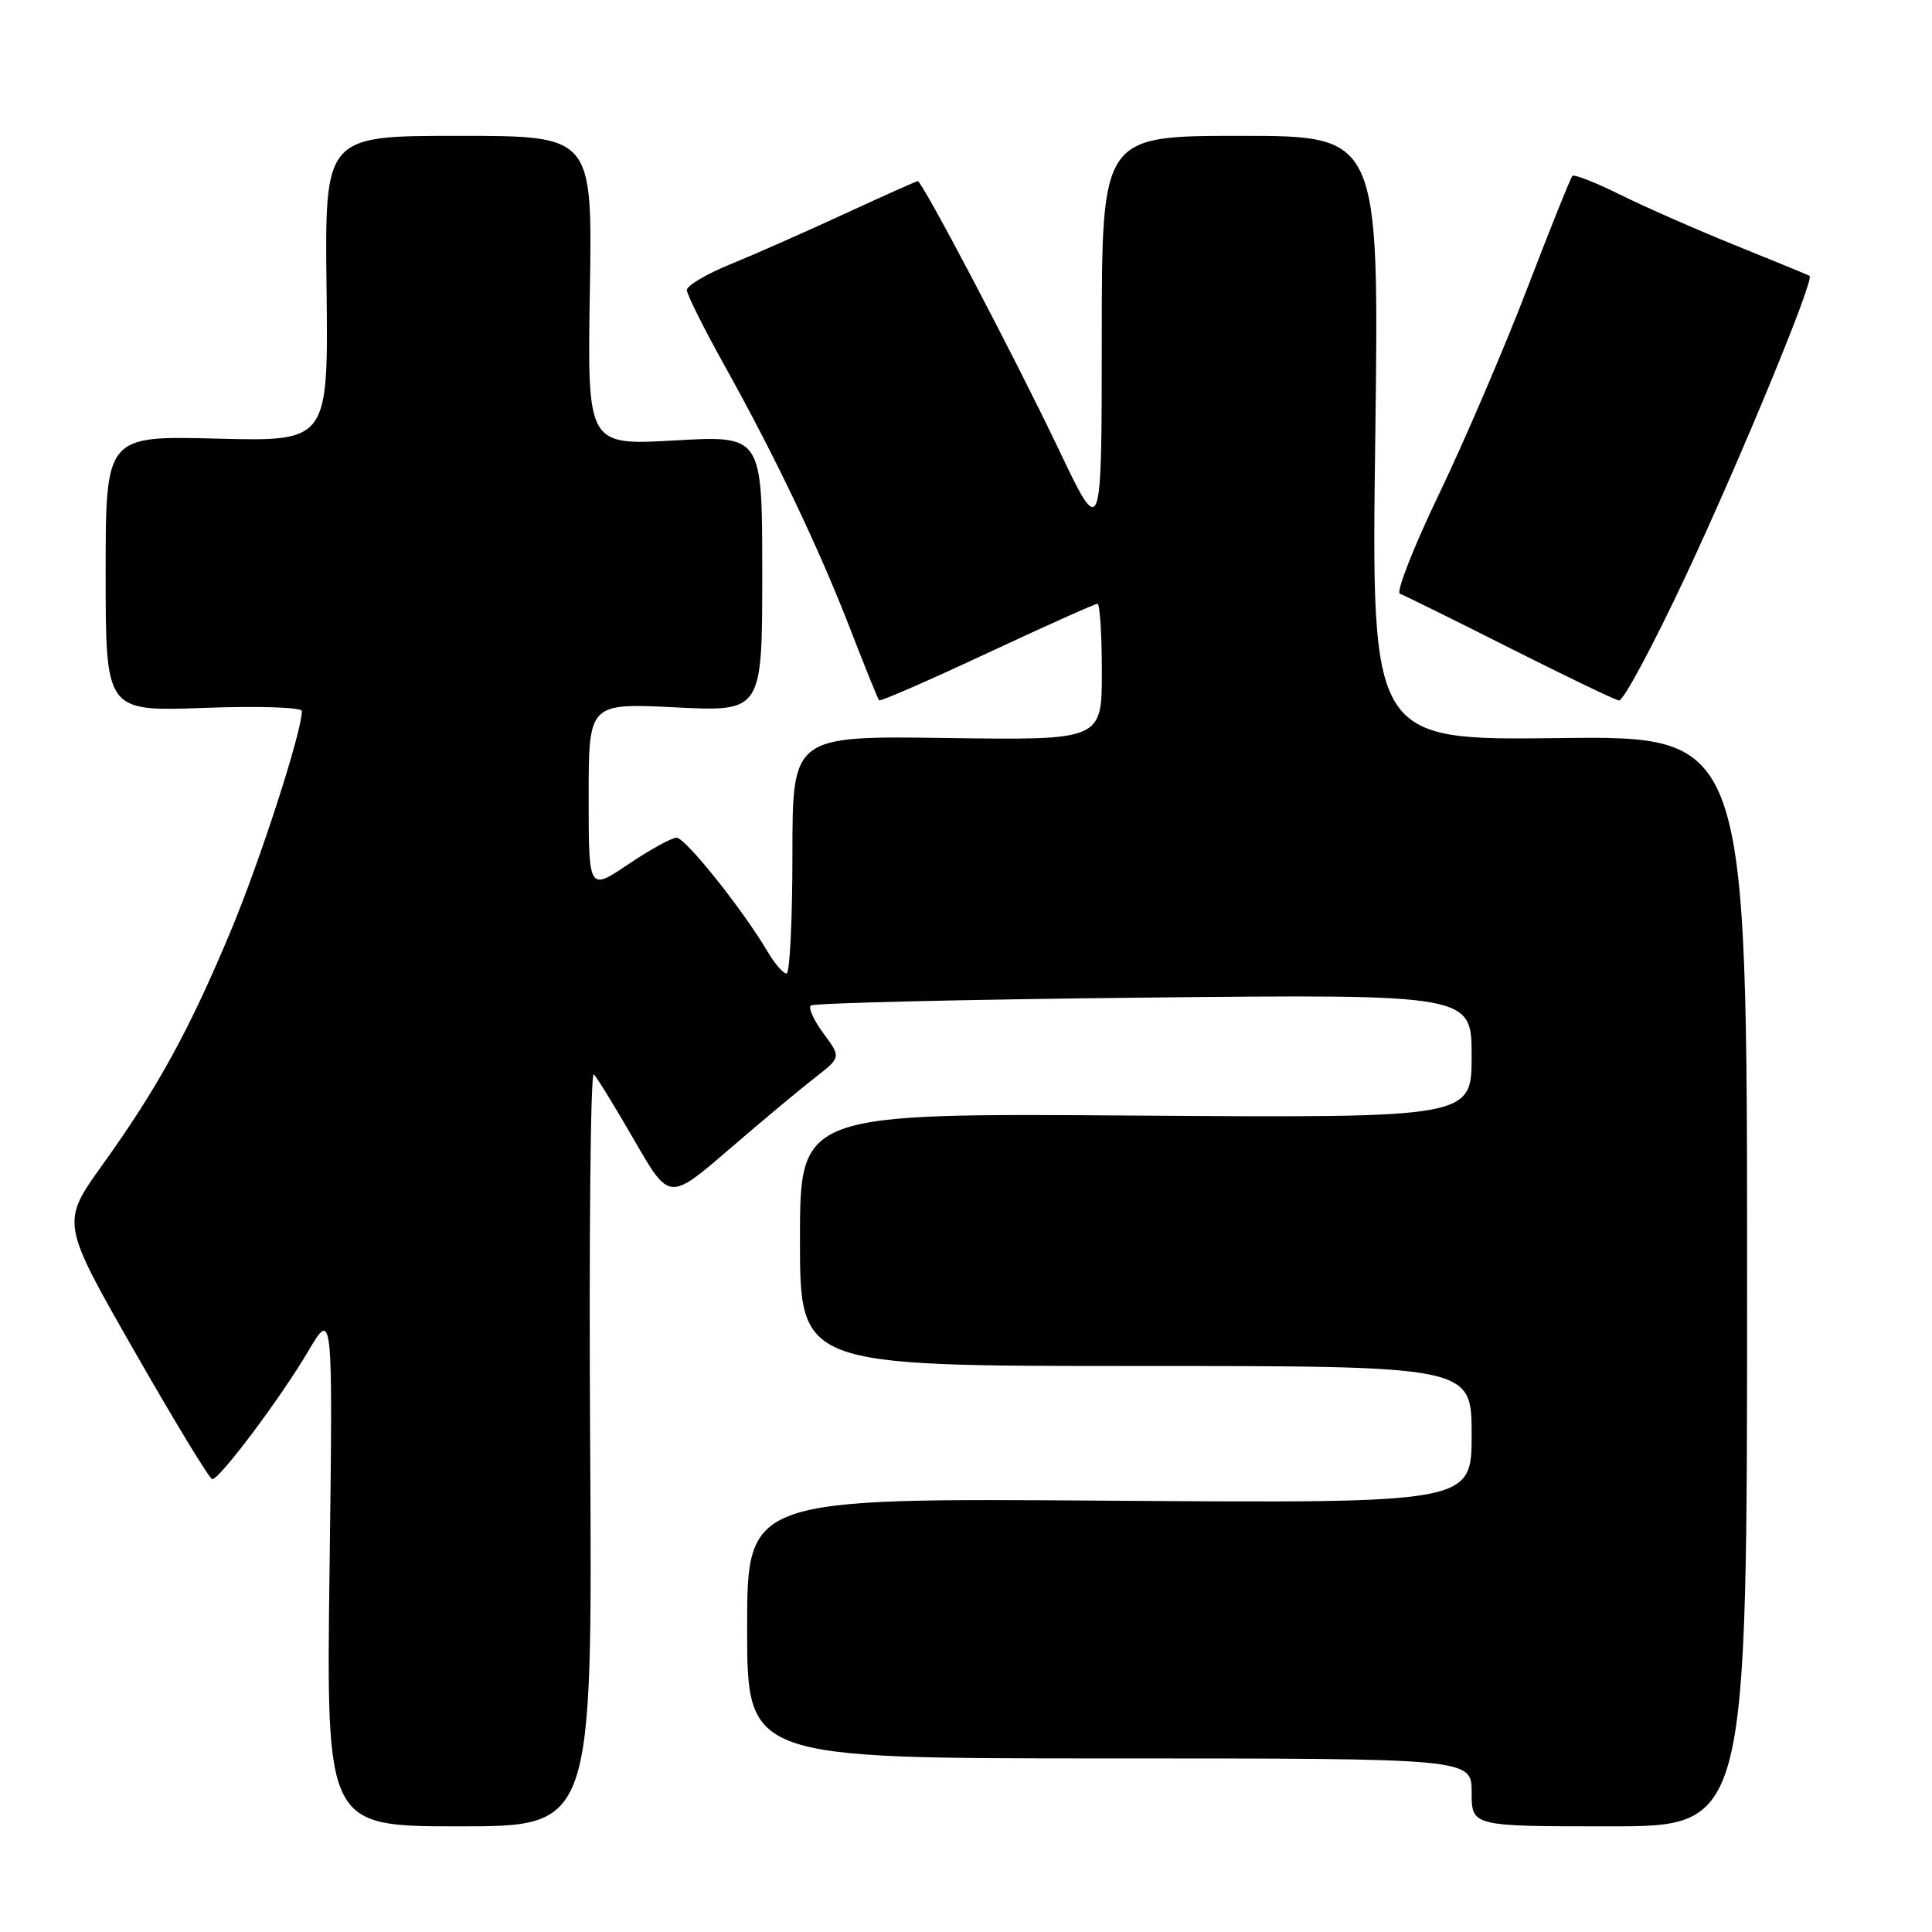 <?xml version="1.0" encoding="UTF-8" standalone="no"?>
<!DOCTYPE svg PUBLIC "-//W3C//DTD SVG 1.1//EN" "http://www.w3.org/Graphics/SVG/1.1/DTD/svg11.dtd" >
<svg xmlns="http://www.w3.org/2000/svg" xmlns:xlink="http://www.w3.org/1999/xlink" version="1.1" viewBox="0 0 256 256">
 <g >
 <path fill="currentColor"
d=" M 78.20 191.78 C 78.03 164.16 78.25 141.92 78.68 142.35 C 79.11 142.78 81.54 146.73 84.07 151.13 C 88.68 159.12 88.68 159.12 96.59 152.31 C 100.94 148.56 106.07 144.28 107.98 142.80 C 111.45 140.10 111.45 140.10 109.14 136.97 C 107.86 135.25 107.09 133.57 107.43 133.24 C 107.76 132.91 127.60 132.44 151.51 132.19 C 195.00 131.74 195.00 131.74 195.00 139.93 C 195.00 148.13 195.00 148.13 150.50 147.82 C 106.00 147.50 106.00 147.50 106.00 164.25 C 106.00 181.00 106.00 181.00 150.50 181.00 C 195.00 181.00 195.00 181.00 195.00 190.10 C 195.00 199.19 195.00 199.19 147.00 198.85 C 99.00 198.50 99.00 198.50 99.00 215.75 C 99.00 233.00 99.00 233.00 147.00 233.00 C 195.00 233.00 195.00 233.00 195.00 237.50 C 195.00 242.00 195.00 242.00 213.25 242.00 C 231.50 242.00 231.50 242.00 231.50 169.75 C 231.50 97.50 231.50 97.50 206.60 97.80 C 181.70 98.10 181.70 98.10 182.23 58.05 C 182.75 18.00 182.75 18.00 164.38 18.00 C 146.00 18.00 146.00 18.00 145.99 44.75 C 145.98 71.50 145.98 71.50 140.24 59.45 C 134.50 47.41 122.20 24.00 121.61 24.00 C 121.43 24.00 117.06 25.96 111.90 28.34 C 106.73 30.73 99.91 33.74 96.75 35.03 C 93.59 36.32 91.01 37.85 91.01 38.43 C 91.02 39.02 93.28 43.55 96.04 48.50 C 102.82 60.68 108.54 72.69 112.72 83.50 C 114.64 88.45 116.33 92.64 116.49 92.80 C 116.65 92.97 123.09 90.16 130.81 86.55 C 138.52 82.95 145.10 80.00 145.42 80.00 C 145.74 80.00 146.00 84.07 146.00 89.04 C 146.00 98.08 146.00 98.08 125.50 97.79 C 105.00 97.50 105.00 97.50 105.00 113.25 C 105.00 121.91 104.65 129.00 104.22 129.00 C 103.78 129.00 102.66 127.70 101.72 126.11 C 98.42 120.52 90.82 111.00 89.65 111.00 C 89.00 111.00 86.12 112.59 83.24 114.53 C 78.00 118.05 78.00 118.05 78.00 105.61 C 78.00 93.16 78.00 93.16 89.50 93.73 C 101.00 94.30 101.00 94.30 101.00 76.00 C 101.00 57.70 101.00 57.70 89.41 58.36 C 77.82 59.02 77.82 59.02 78.16 38.51 C 78.50 18.00 78.50 18.00 60.77 18.00 C 43.03 18.00 43.03 18.00 43.27 38.25 C 43.50 58.50 43.50 58.50 28.75 58.12 C 14.00 57.74 14.00 57.74 14.00 76.00 C 14.00 94.27 14.00 94.27 27.00 93.80 C 34.29 93.53 40.00 93.72 40.00 94.22 C 40.00 96.97 34.44 114.15 30.52 123.50 C 25.03 136.61 20.87 144.18 13.58 154.34 C 8.08 162.01 8.08 162.01 17.79 179.00 C 23.13 188.35 27.78 196.00 28.13 196.00 C 29.11 196.00 37.15 185.29 40.81 179.09 C 44.11 173.50 44.11 173.50 43.67 207.75 C 43.22 242.00 43.22 242.00 60.86 242.00 C 78.50 242.00 78.50 242.00 78.20 191.78 Z  M 223.40 76.25 C 230.59 60.91 240.47 36.99 239.78 36.55 C 239.63 36.45 235.22 34.64 230.00 32.53 C 224.78 30.42 217.87 27.38 214.65 25.78 C 211.43 24.18 208.60 23.07 208.35 23.31 C 208.11 23.56 205.43 30.23 202.40 38.13 C 199.37 46.03 194.11 58.31 190.70 65.42 C 187.29 72.52 184.95 78.49 185.50 78.68 C 186.05 78.87 192.57 82.09 200.00 85.84 C 207.43 89.58 213.96 92.73 214.52 92.82 C 215.09 92.92 219.08 85.46 223.40 76.25 Z "/>
</g>
</svg>